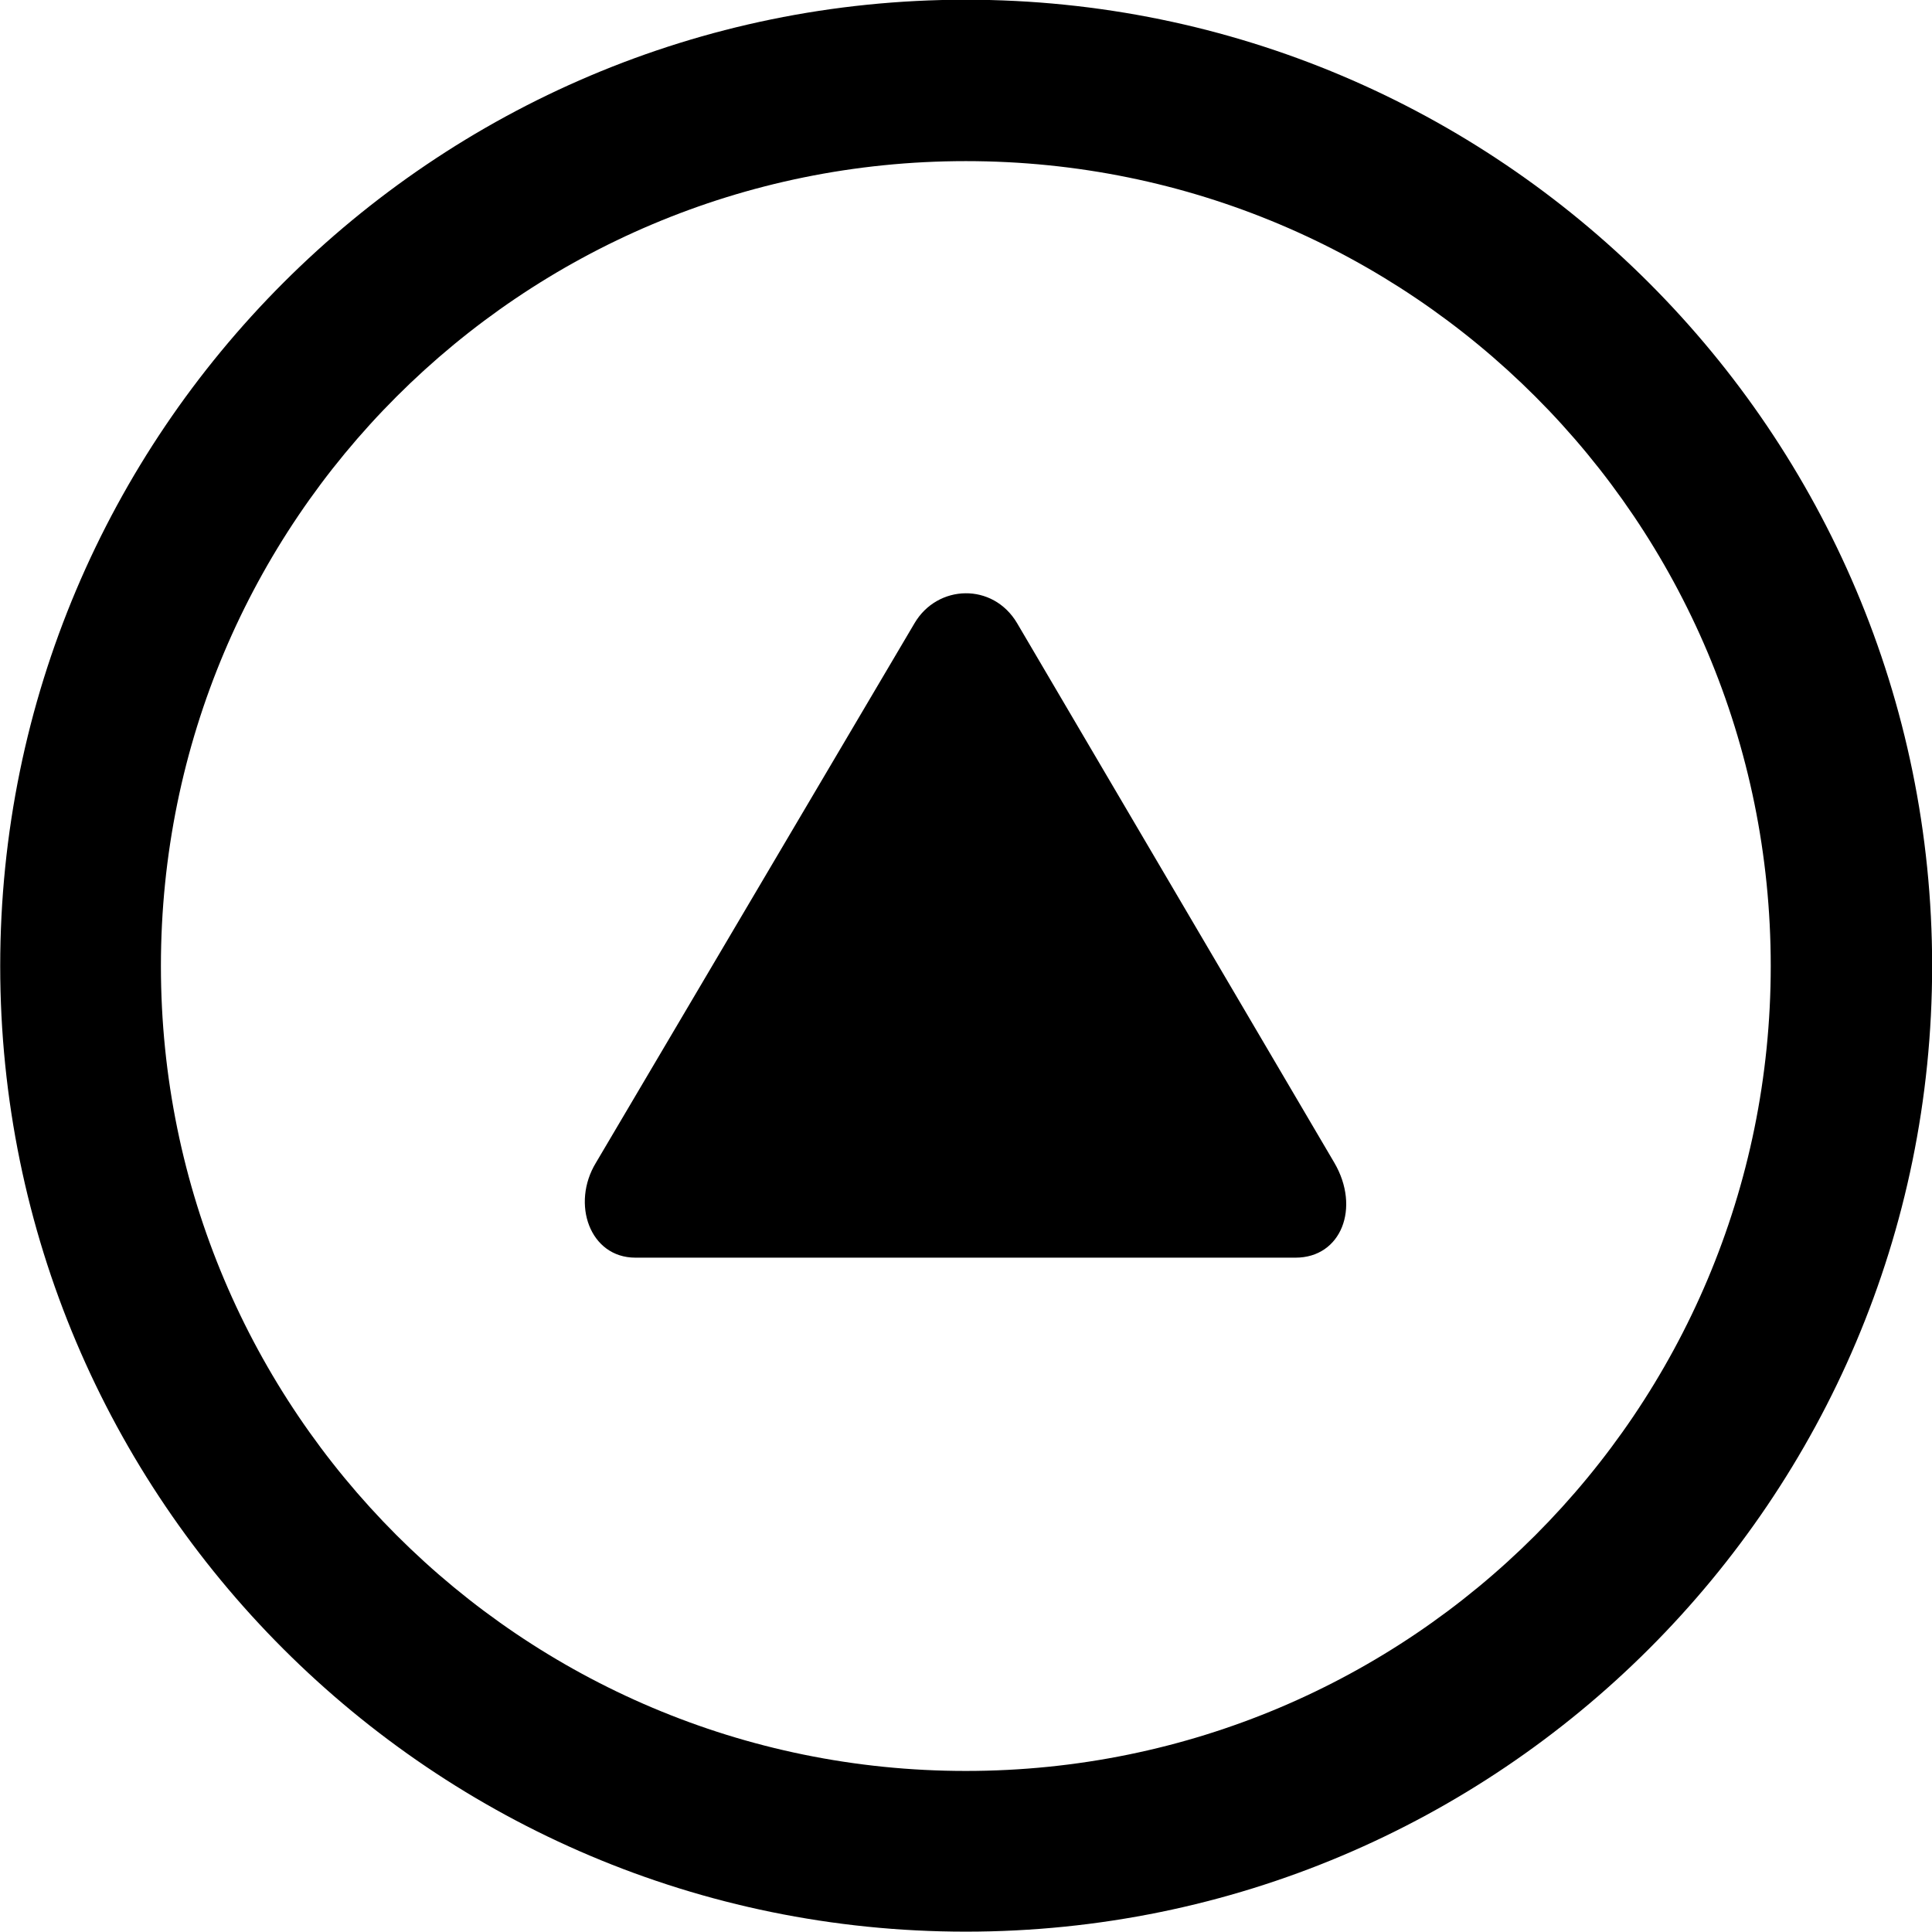 
<svg
    viewBox="0 0 27.891 27.891"
    xmlns="http://www.w3.org/2000/svg"
>
    <path
        fill="inherit"
        d="M13.943 27.886C21.643 27.886 27.893 21.646 27.893 13.946C27.893 6.246 21.643 -0.004 13.943 -0.004C6.253 -0.004 0.003 6.246 0.003 13.946C0.003 21.646 6.253 27.886 13.943 27.886ZM13.943 25.566C7.523 25.566 2.323 20.366 2.323 13.946C2.323 7.516 7.523 2.326 13.943 2.326C20.373 2.326 25.563 7.516 25.563 13.946C25.563 20.366 20.373 25.566 13.943 25.566ZM9.173 18.156H18.703C19.363 18.156 19.643 17.436 19.263 16.786L14.683 8.996C14.333 8.406 13.533 8.436 13.203 8.996L8.603 16.786C8.243 17.376 8.513 18.156 9.173 18.156Z"
        fillRule="evenodd"
        clipRule="evenodd"
    />
</svg>
        